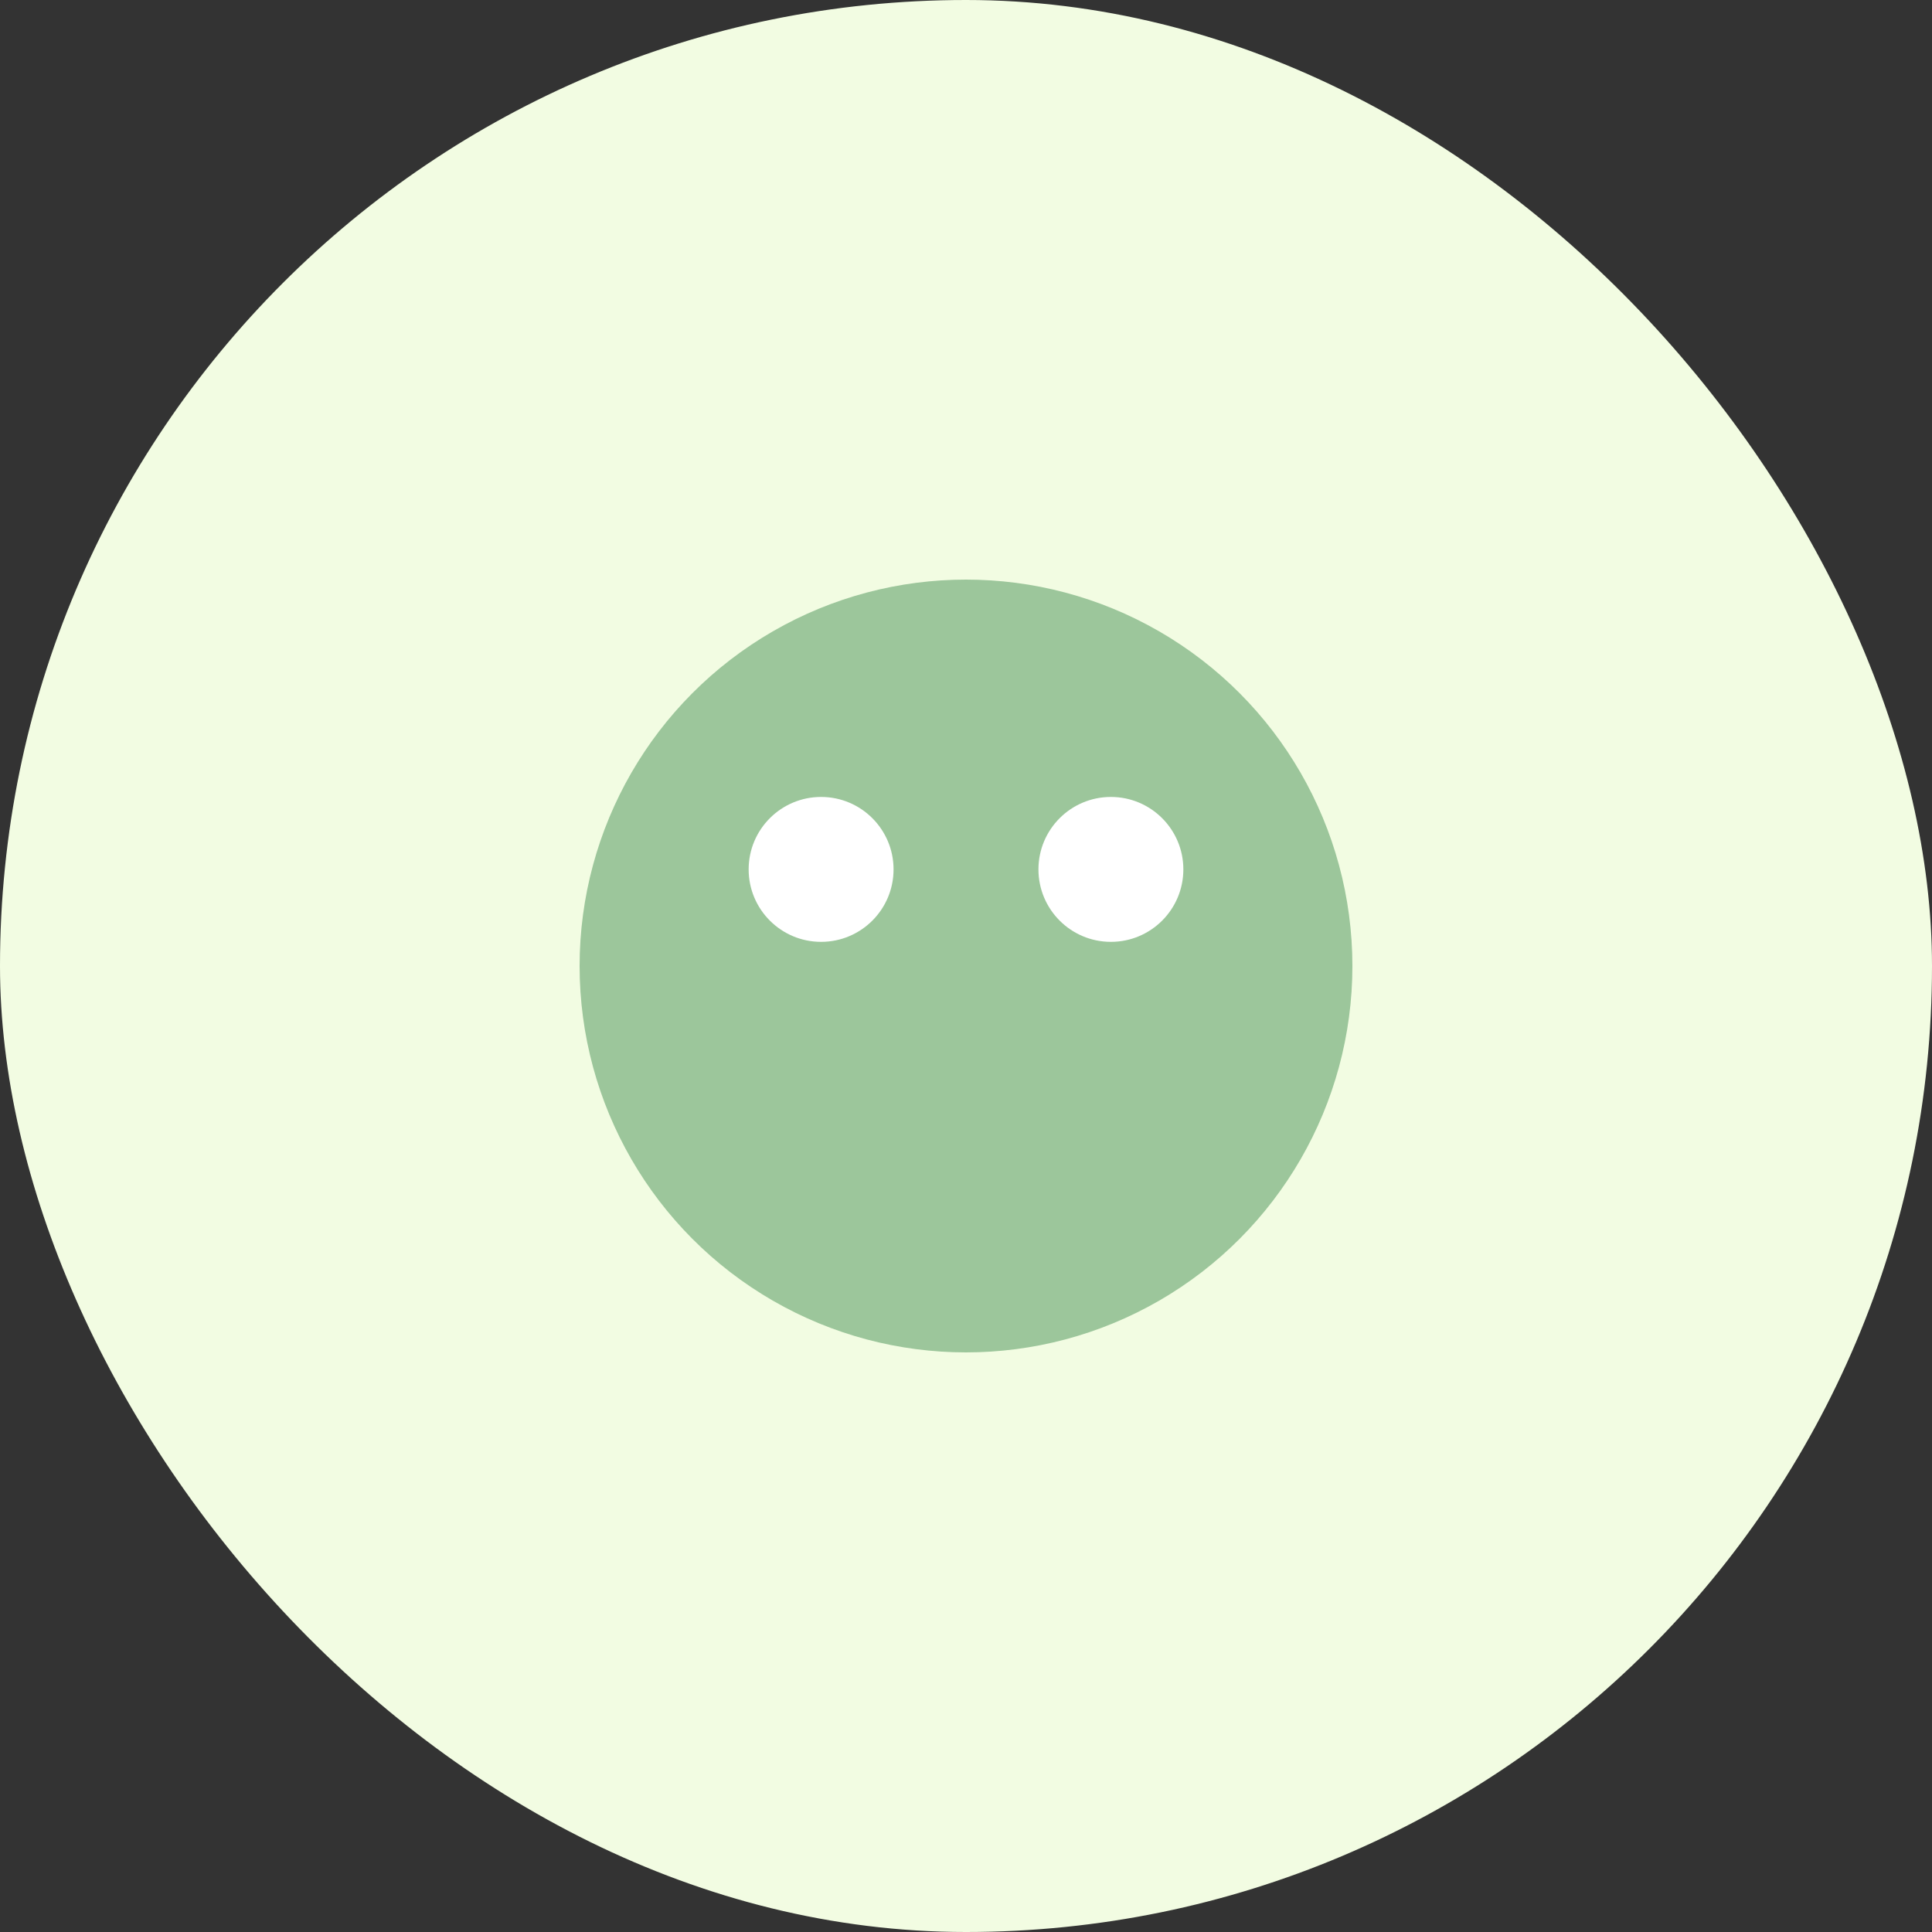 
<svg width="400" height="400" viewBox="0 0 400 400" fill="none" xmlns="http://www.w3.org/2000/svg">
  <rect x="0" y="0" width="400" height="400" fill="#333333" stroke="none"/>
  <rect width="400" height="400" rx="200" fill="#F2FCE2"/>
  <circle cx="200" cy="200" r="80" fill="#9CC69B"/>
  <circle cx="170" cy="180" r="15" fill="white"/>
  <circle cx="230" cy="180" r="15" fill="white"/>
</svg>
